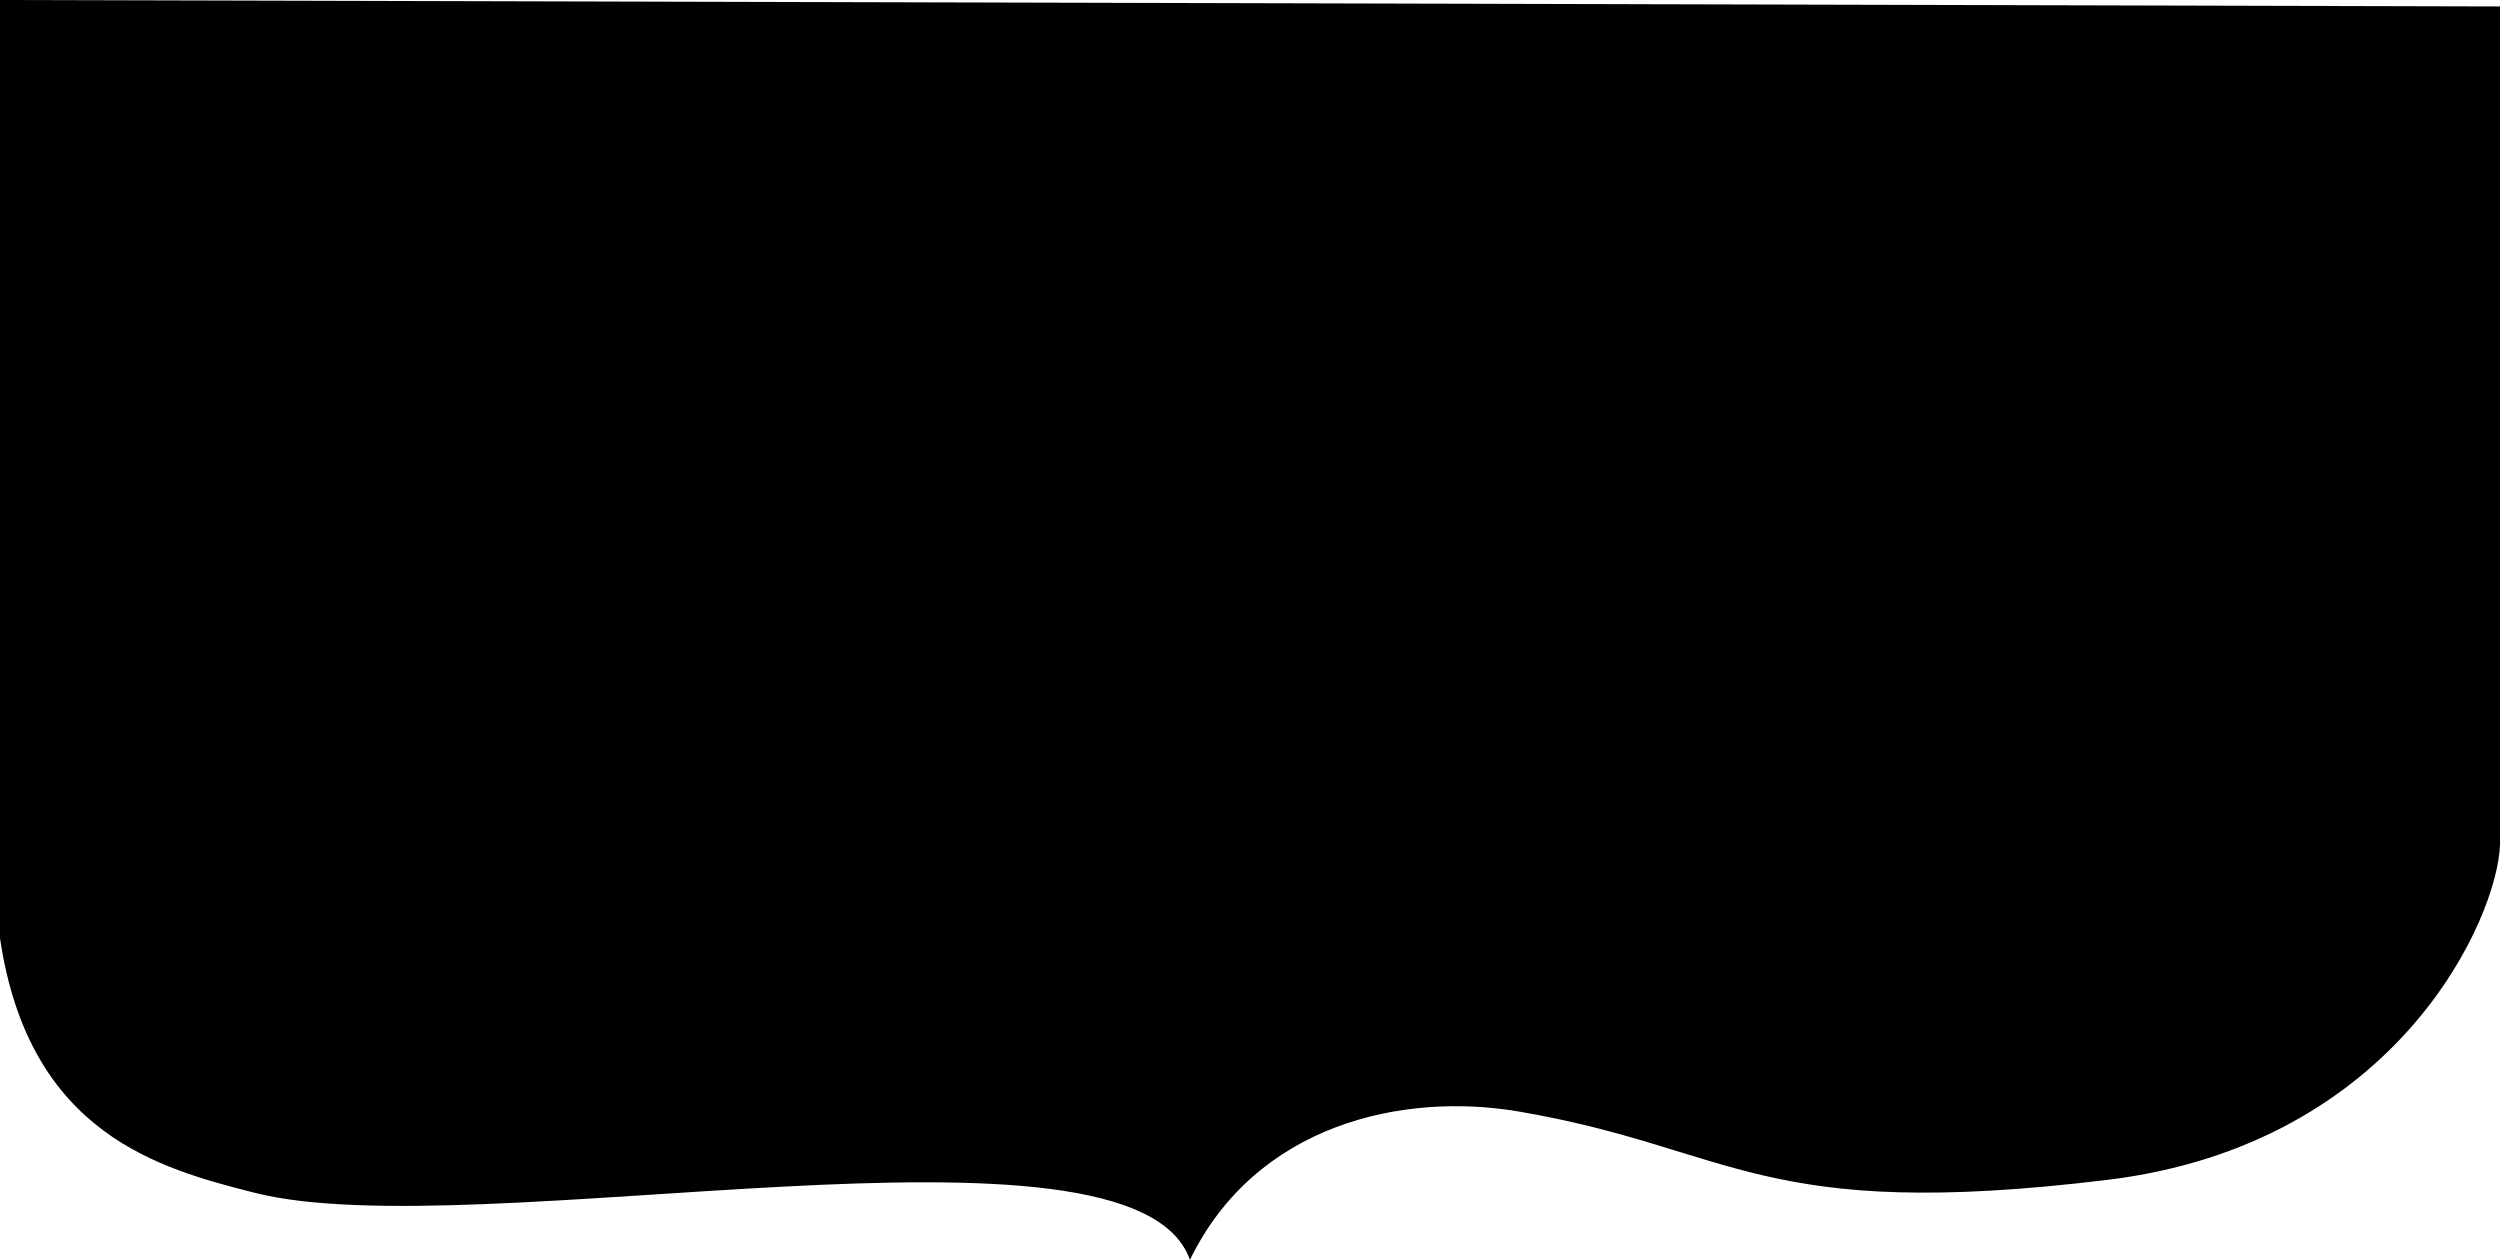 <svg width="100%" height="100%" viewBox="0 0 1551 782" xmlns="http://www.w3.org/2000/svg" xmlns:xlink="http://www.w3.org/1999/xlink" style="fill-rule:evenodd;clip-rule:evenodd;stroke-linejoin:round;stroke-miterlimit:1.414;"><path id="fold" d="M0.003,582c17.939,121.819 99.564,143.16 158,158c136.344,34.625 545.139,-58.683 580.235,41.621c40.774,-84.067 131.866,-104.465 204.515,-91.949c133.896,23.066 148.635,68.588 364.608,42.328c180.415,-21.937 242.252,-162.747 243.642,-208c0.002,-0.05 0,-520 0,-520l-1551,-4c0,0 -0.007,581.954 0,582Z" /></svg>